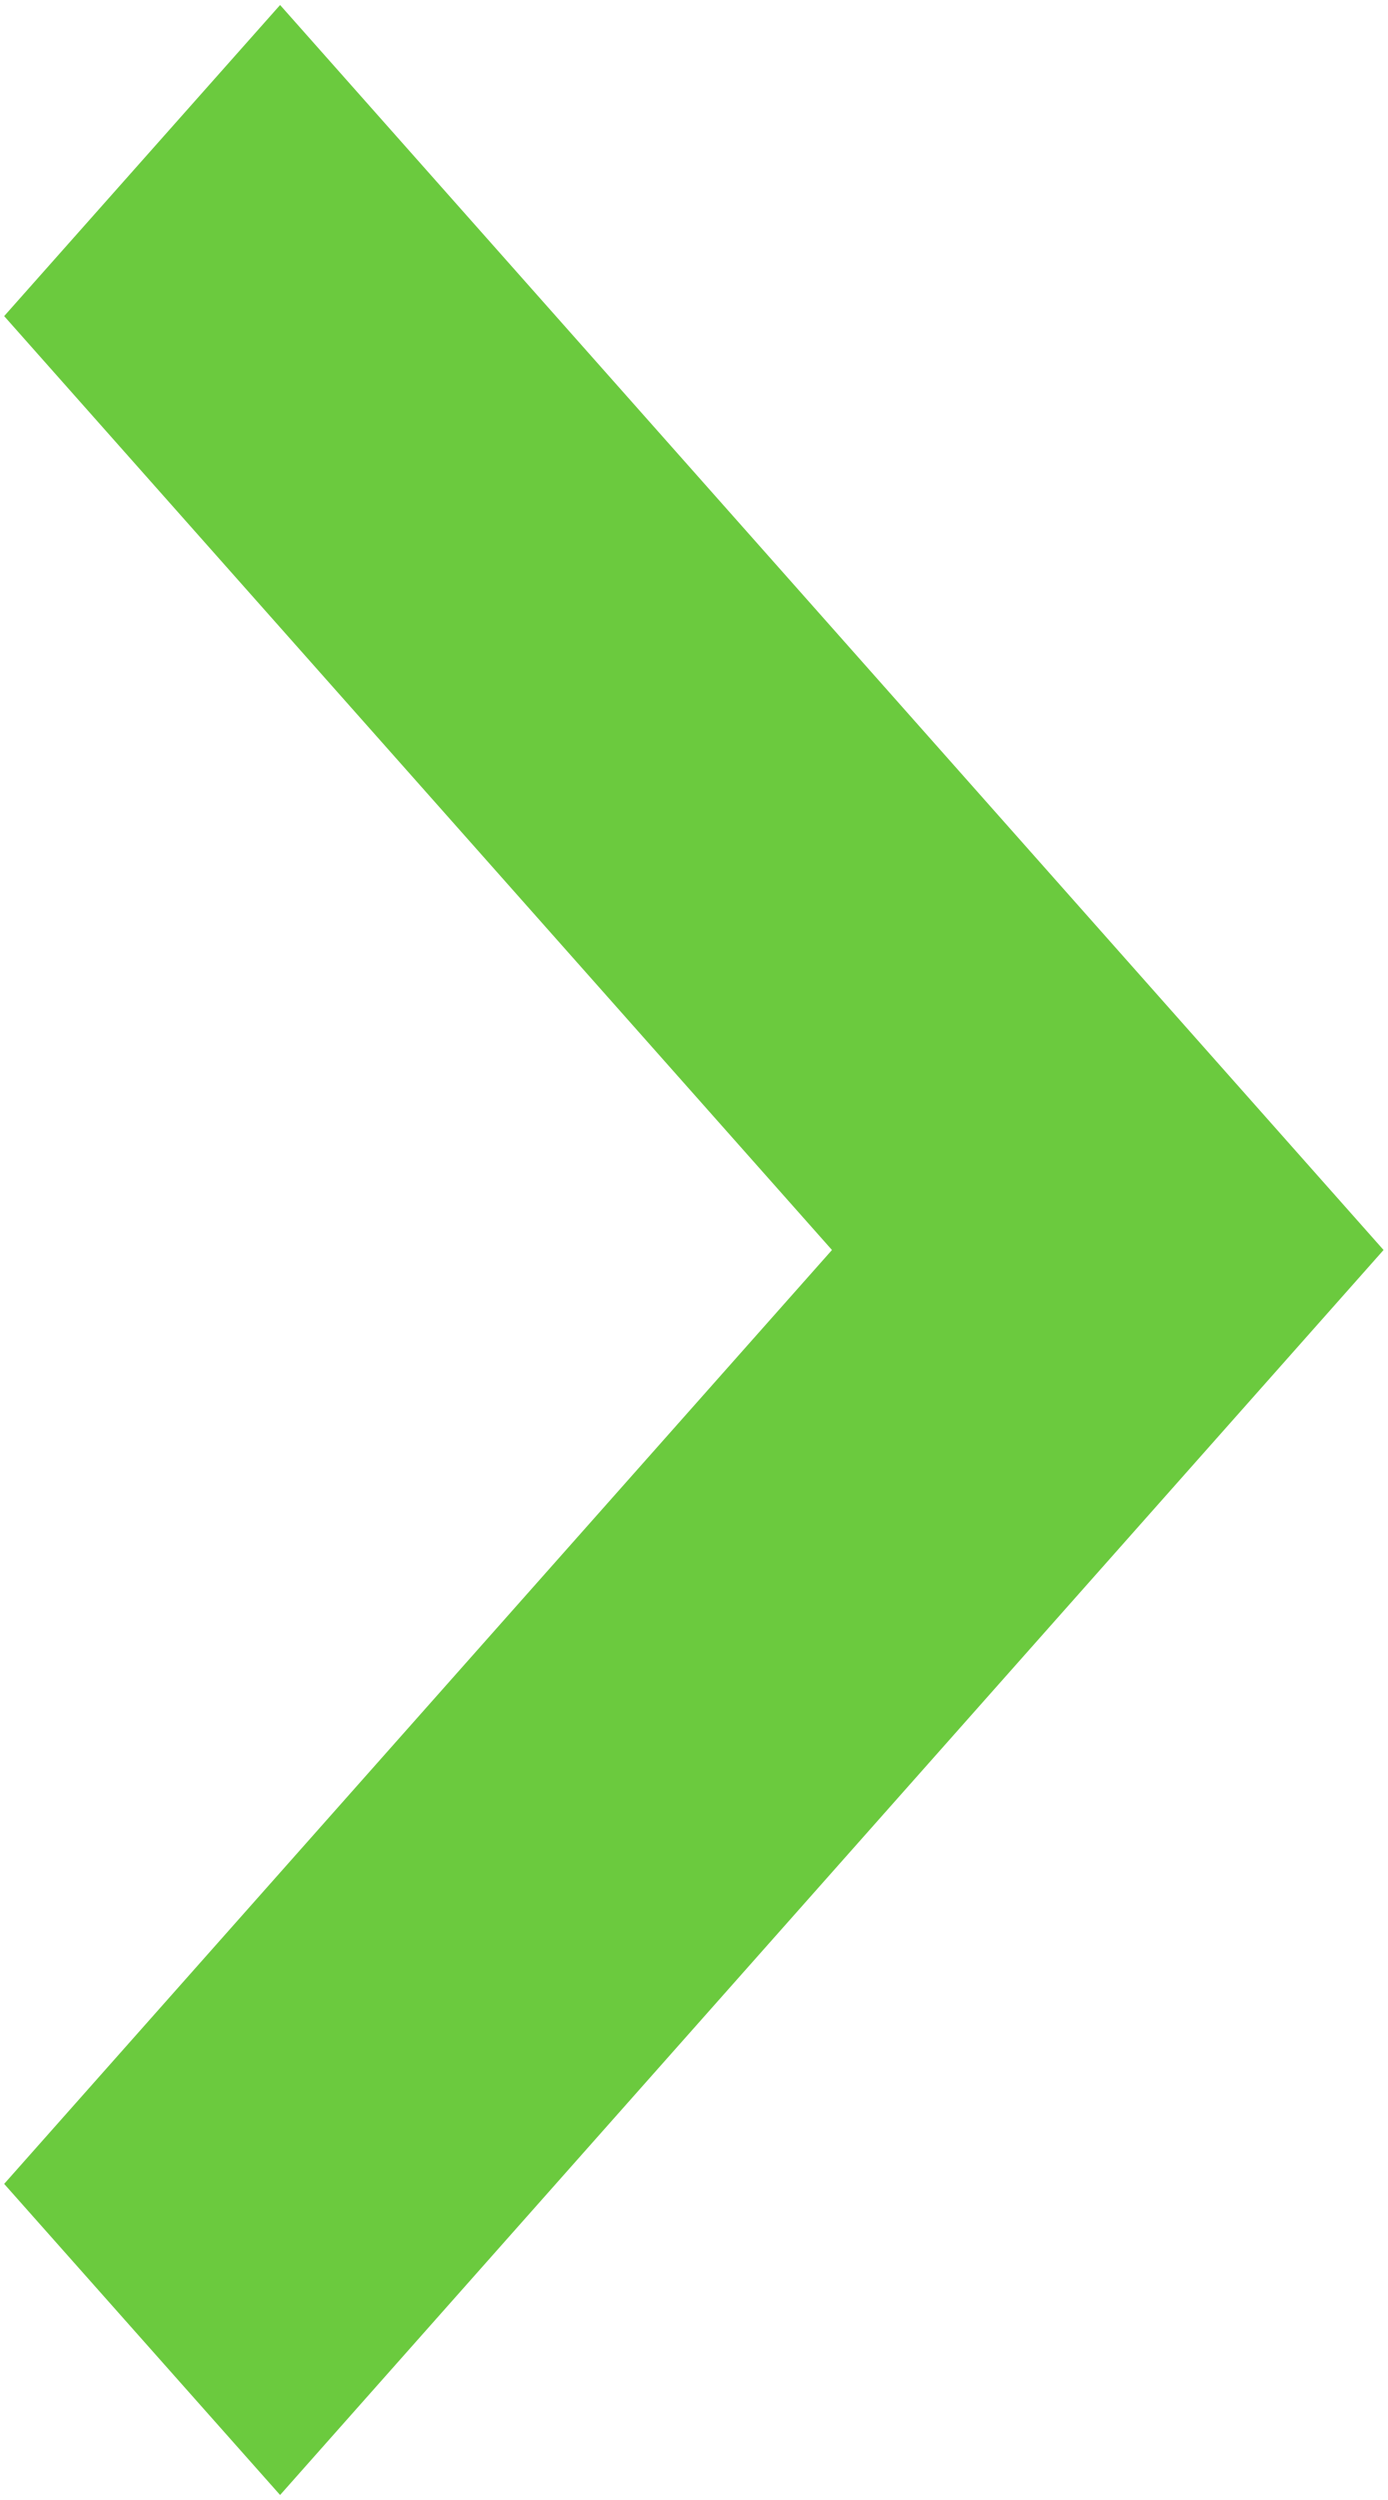 <svg width="5" height="9" viewBox="0 0 5 9" fill="none" xmlns="http://www.w3.org/2000/svg">
<path d="M4.984 4.5L1.009 0.018L0.015 1.138L2.997 4.5L0.015 7.862L1.009 8.982L4.984 4.5Z" fill="#6BCA3E"/>
</svg>
